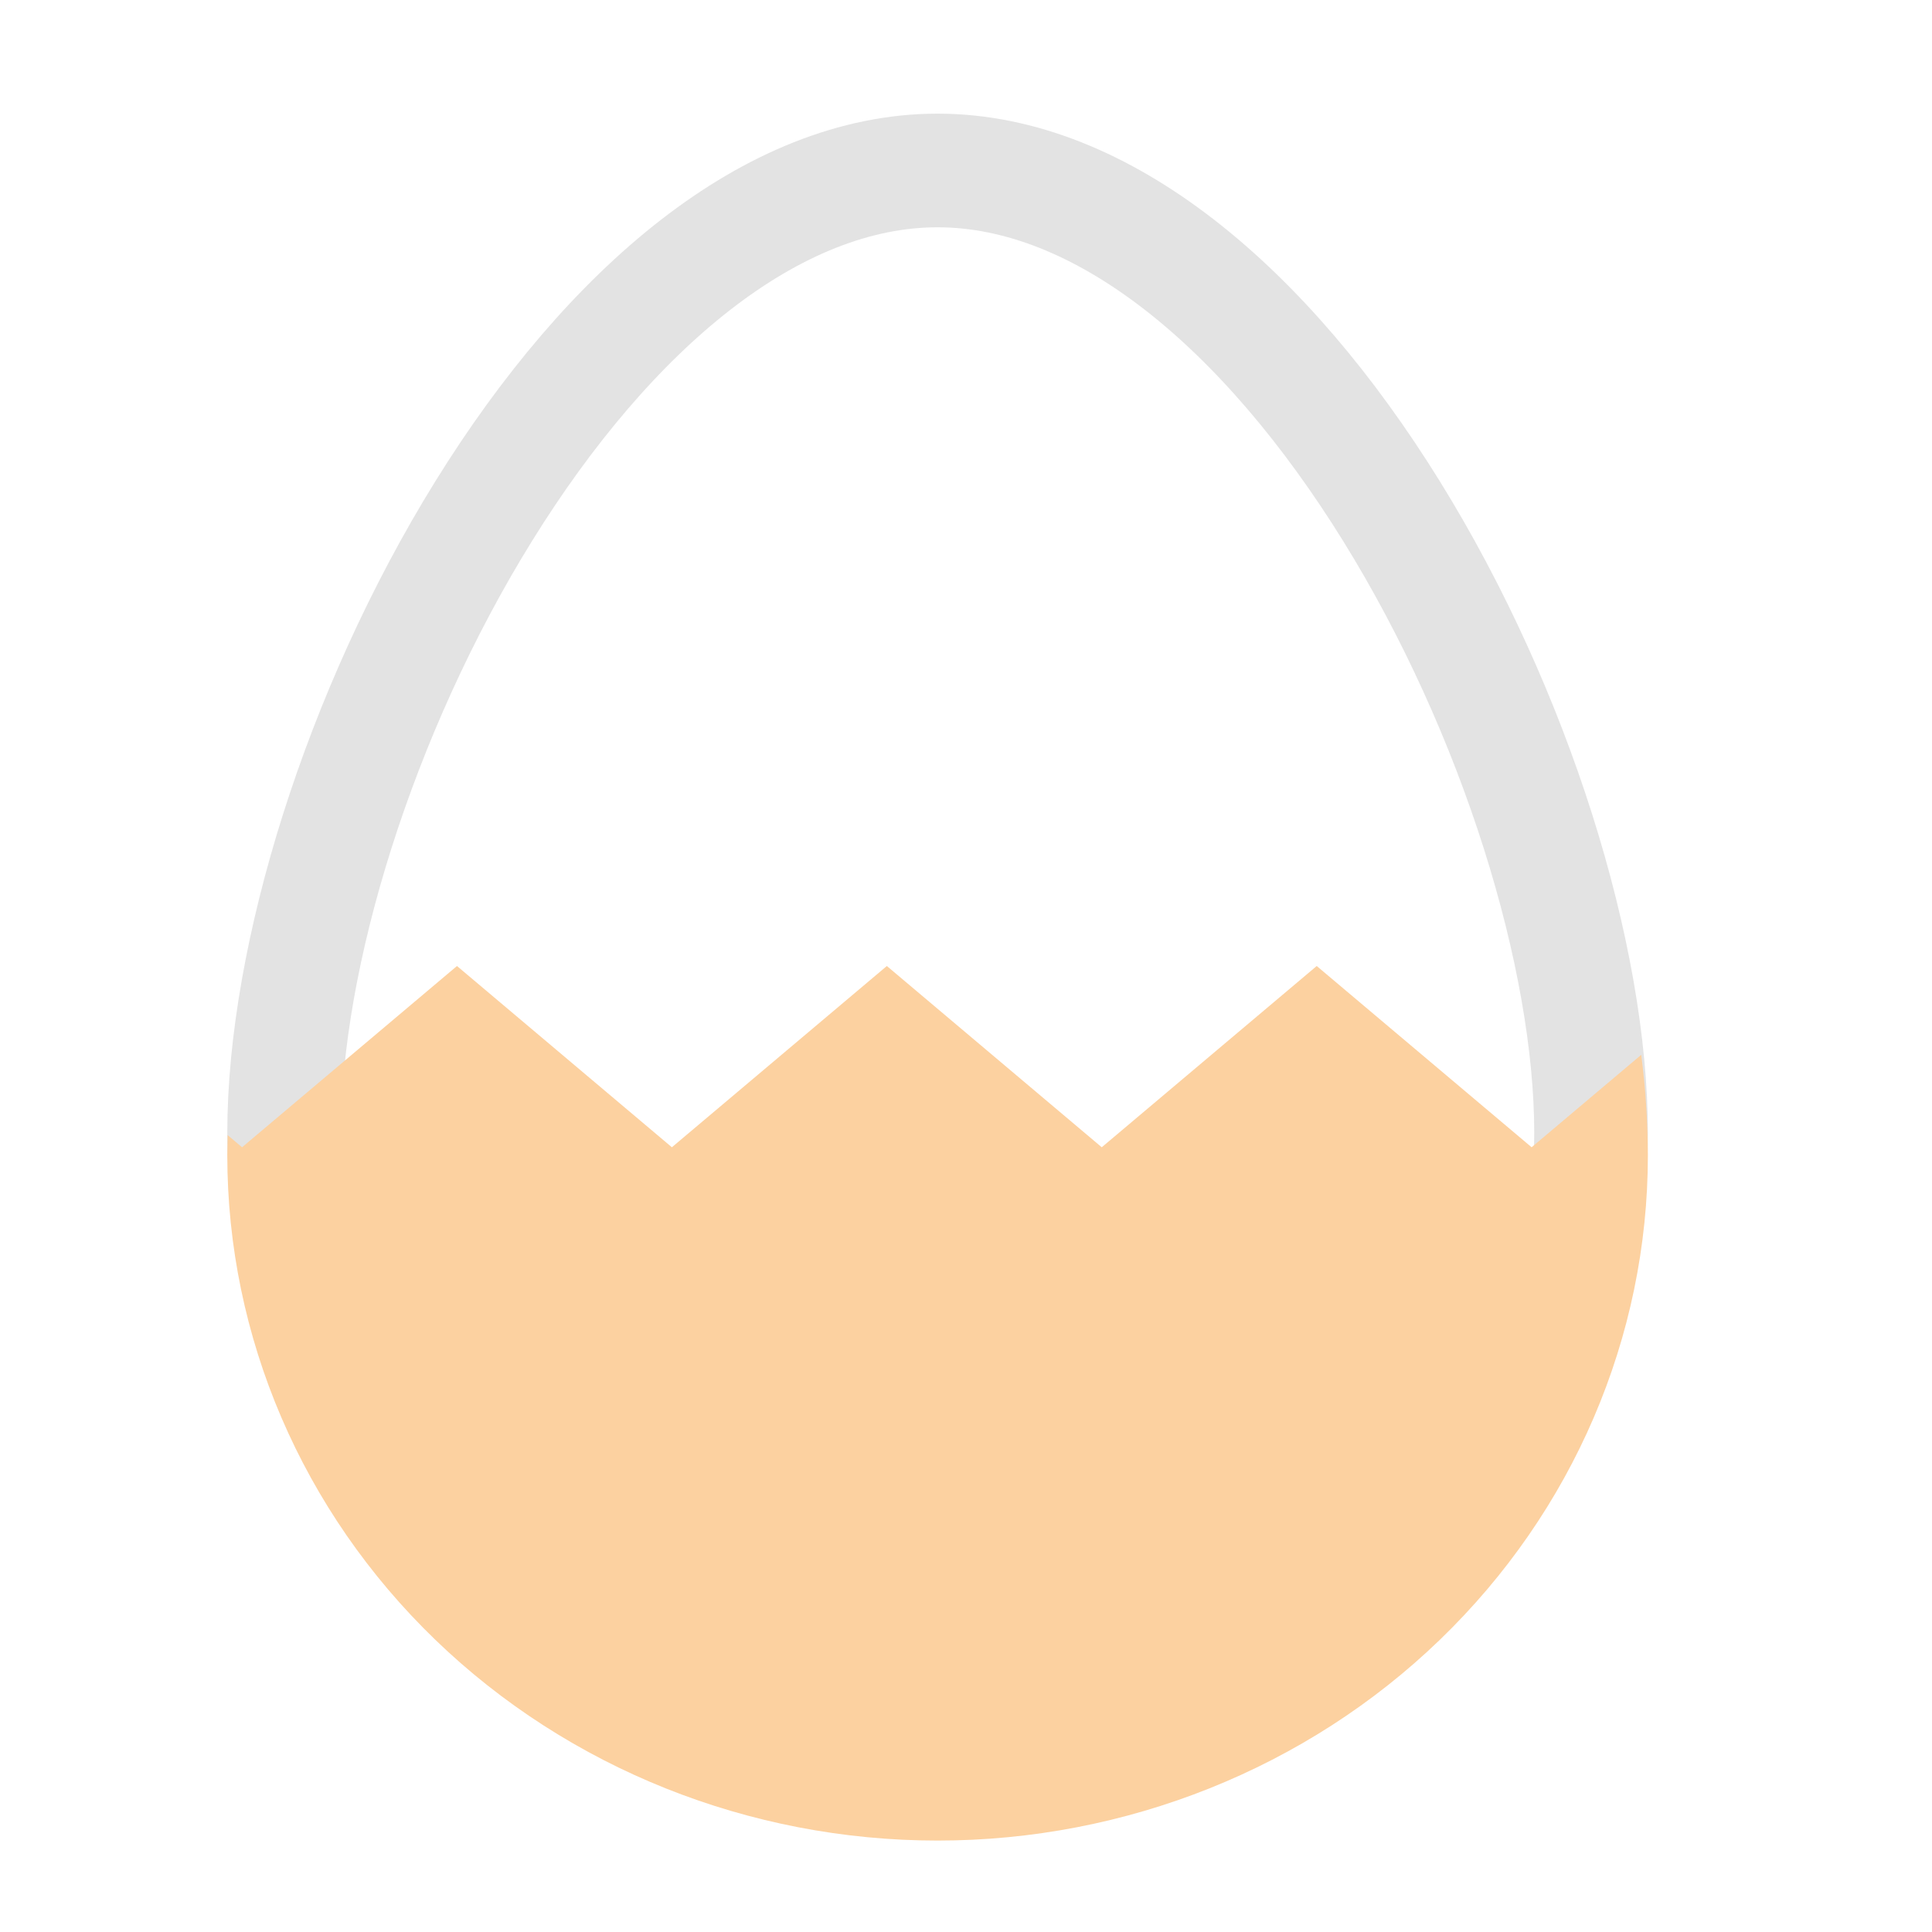 <svg width="34" height="34" viewBox="0 0 34 34" fill="none" xmlns="http://www.w3.org/2000/svg">
<path d="M28 19.938C28 22.86 26.797 25.67 24.644 27.747C22.49 29.826 19.561 31 16.5 31C13.439 31 10.51 29.826 8.356 27.747C6.203 25.67 5 22.86 5 19.938C5 16.832 6.324 12.528 8.511 8.997C10.73 5.416 13.594 3 16.5 3C19.406 3 22.27 5.416 24.489 8.997C26.676 12.528 28 16.832 28 19.938Z" stroke="#E3E3E3" stroke-width="2"/>
<path d="M28.883 18.563L26.954 20.19L23.172 17L19.389 20.19L15.607 17L11.824 20.19L8.042 17L4.26 20.19L4.006 19.976C4.006 20.094 4 20.213 4 20.329C4 23.528 5.317 26.596 7.661 28.858C10.005 31.12 13.185 32.391 16.5 32.391C19.815 32.391 22.995 31.12 25.339 28.858C27.683 26.596 29 23.528 29 20.329C28.997 19.738 28.959 19.149 28.883 18.563V18.563Z" fill="#FCD1A0"/>
</svg>
